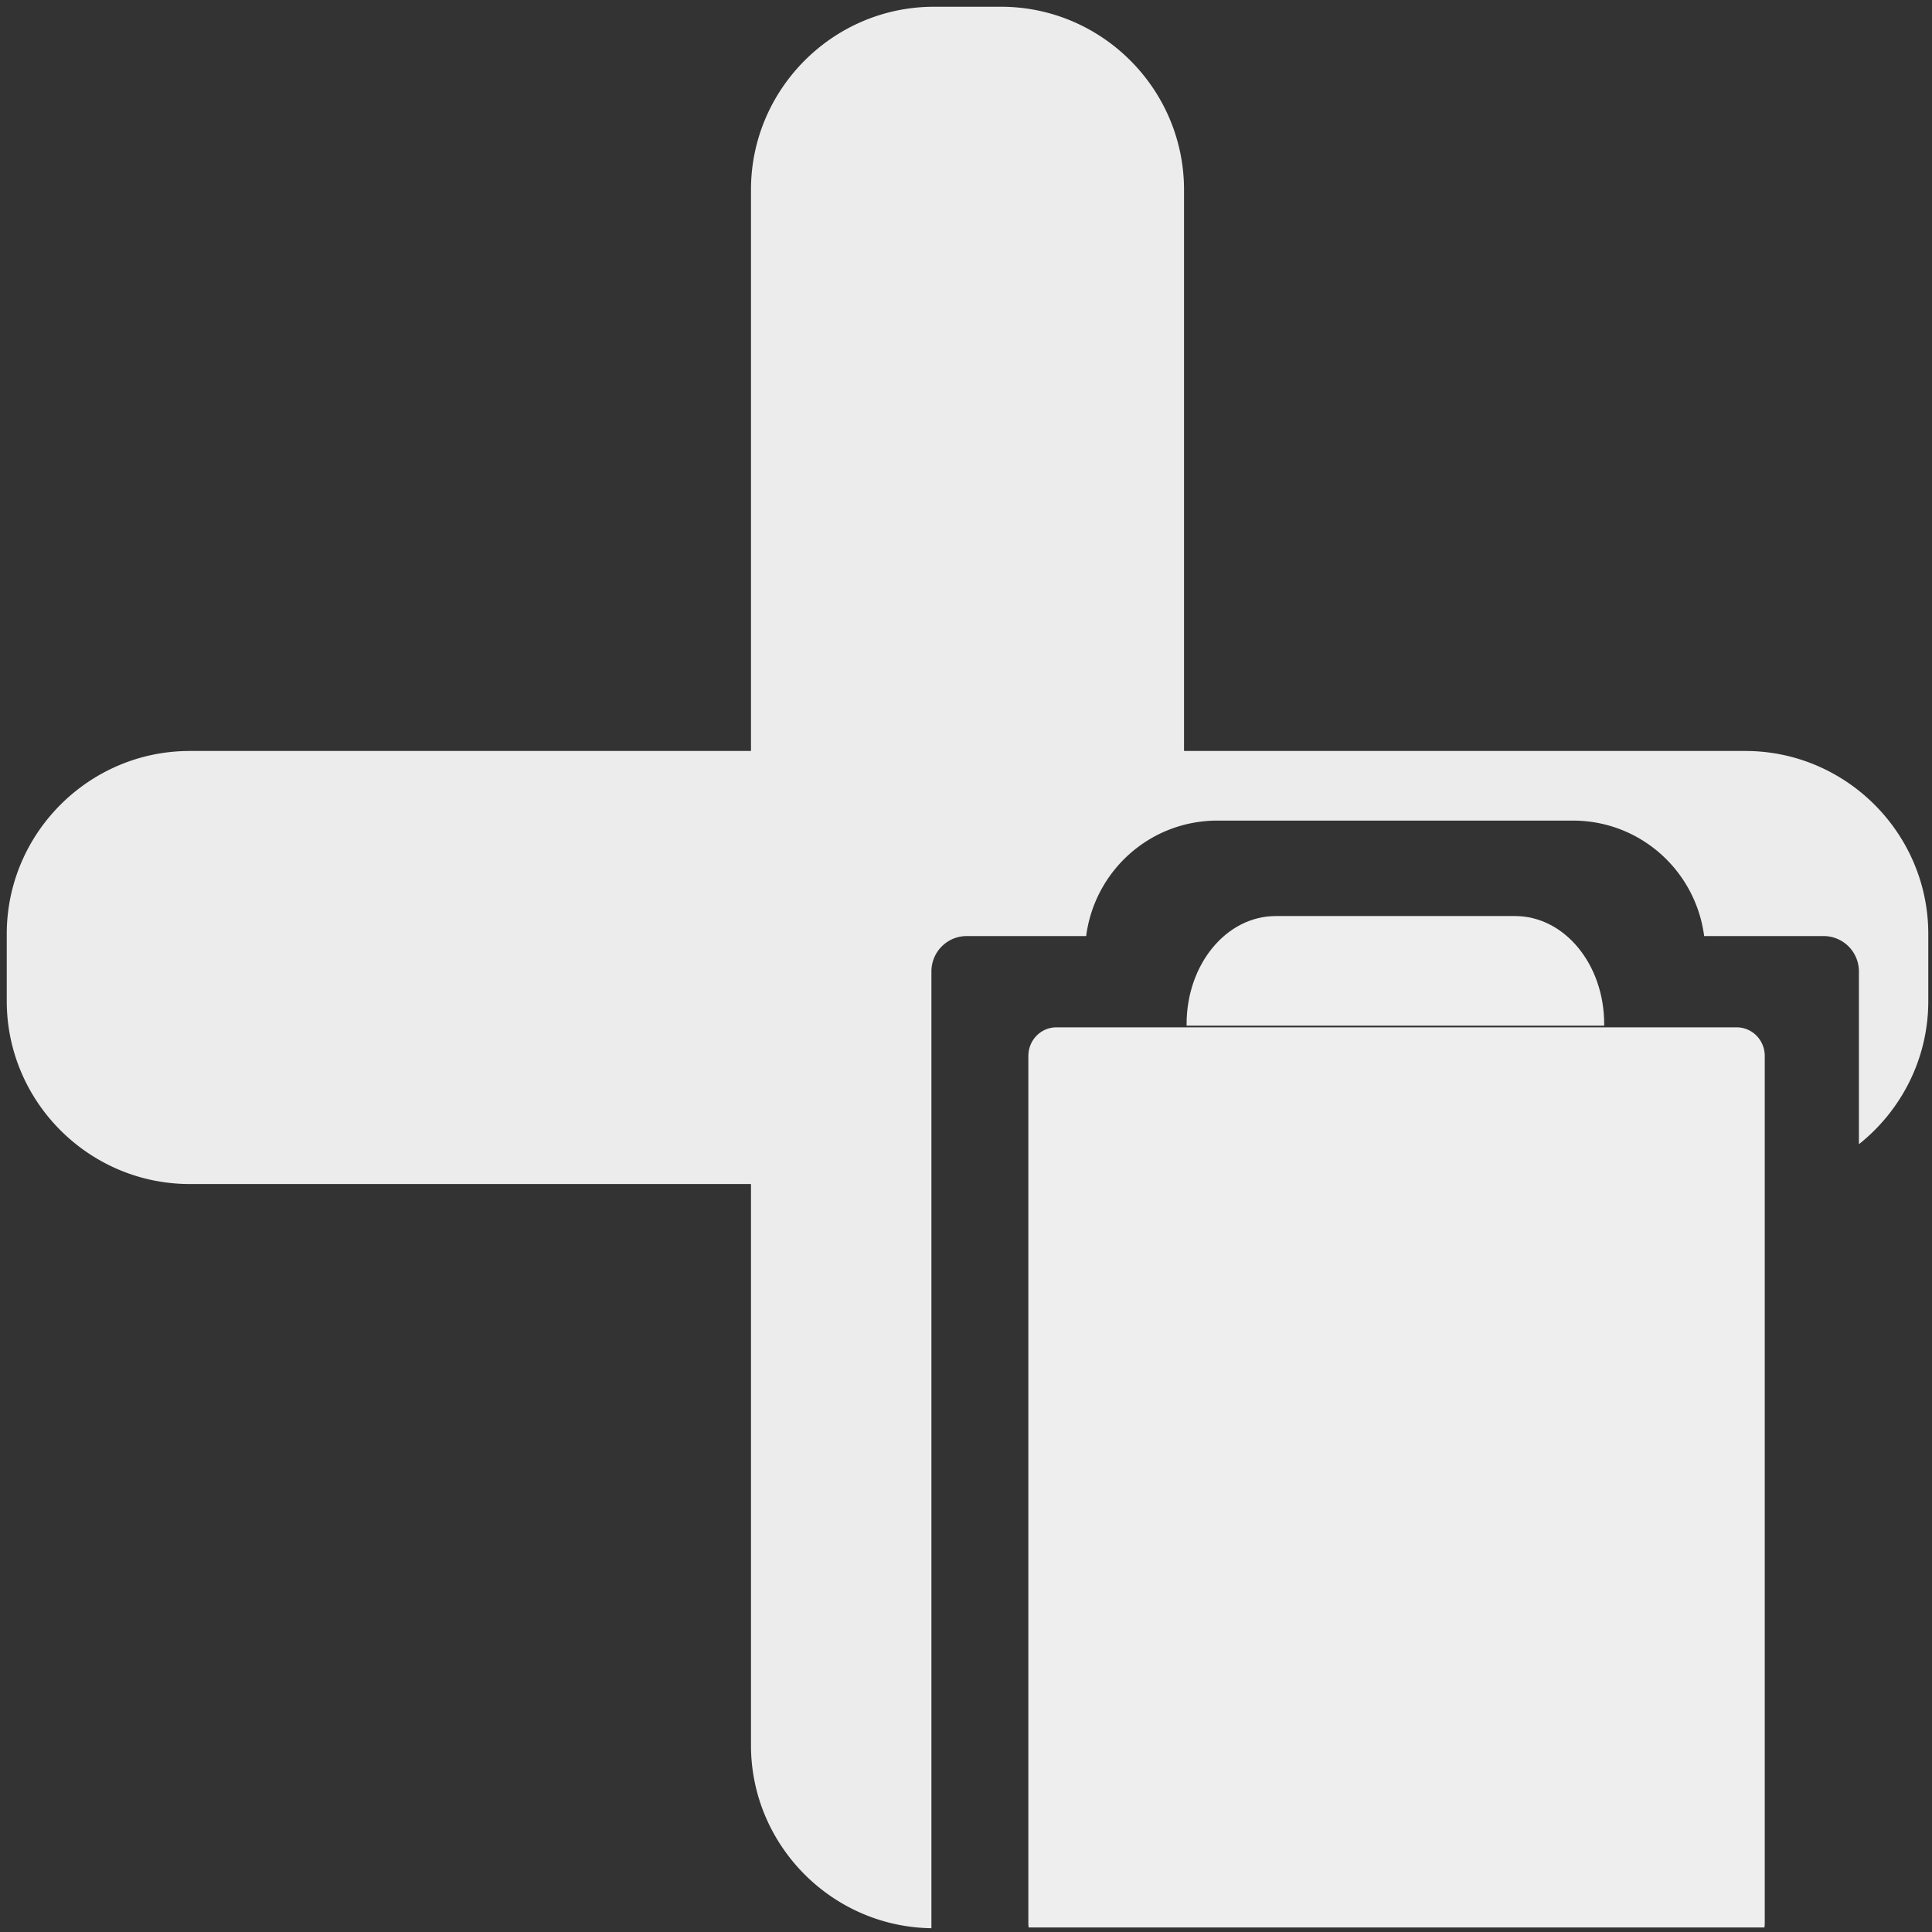 <?xml version="1.0" encoding="UTF-8" standalone="no"?>
<svg
   xmlns:dc="http://purl.org/dc/elements/1.1/"
   xmlns:cc="http://creativecommons.org/ns#"
   xmlns:rdf="http://www.w3.org/1999/02/22-rdf-syntax-ns#"
   xmlns:svg="http://www.w3.org/2000/svg"
   xmlns="http://www.w3.org/2000/svg"
   xmlns:sodipodi="http://sodipodi.sourceforge.net/DTD/sodipodi-0.dtd"
   xmlns:inkscape="http://www.inkscape.org/namespaces/inkscape"
   width="512"
   height="512"
   viewBox="0 0 135.467 135.467"
   version="1.1"
   id="svg8"
   inkscape:version="1.0.2-2 (e86c870879, 2021-01-15)"
   sodipodi:docname="plus(doc).svg"
   inkscape:export-filename="C:\Users\Neor\Documents\icon2\png\plus(task)2.png"
   inkscape:export-xdpi="96.000008"
   inkscape:export-ydpi="96.000008">
  <rect x="0" y="0" width="135.467" height="135.467" fill="#333333" stroke="none"/>
  <defs
     id="defs2" />
  <sodipodi:namedview
     id="base"
     pagecolor="#ffffff"
     bordercolor="#666666"
     borderopacity="1.0"
     inkscape:pageopacity="0.0"
     inkscape:pageshadow="2"
     inkscape:zoom="2.0000001"
     inkscape:cx="280.32298"
     inkscape:cy="270.82225"
     inkscape:document-units="mm"
     inkscape:current-layer="layer1"
     inkscape:document-rotation="0"
     showgrid="false"
     inkscape:window-width="1768"
     inkscape:window-height="925"
     inkscape:window-x="-9"
     inkscape:window-y="29"
     inkscape:window-maximized="1"
     units="px"
     showguides="true"
     inkscape:guide-bbox="true"
     inkscape:pagecheckerboard="false" />
  <g
     inkscape:label="Слой 1"
     inkscape:groupmode="layer"
     id="layer1">
    <g
       id="g1244"
       transform="matrix(0.666,0,0,0.669,238.769,56.531)"
       style="stroke-width:3.961;stroke-miterlimit:4;stroke-dasharray:none">
      <g
         id="g1240"
         transform="translate(0.529)"
         style="stroke-width:3.961;stroke-miterlimit:4;stroke-dasharray:none">
        <path
           style="fill:none;stroke:#ffffff;stroke-width:3.961;stroke-linecap:round;stroke-linejoin:round;stroke-miterlimit:4;stroke-dasharray:none;stroke-opacity:1"
           d="M 39.829,45.09 H 74.485"
           id="path1236" />
        <path
           style="fill:none;stroke:#ffffff;stroke-width:3.961;stroke-linecap:round;stroke-linejoin:round;stroke-miterlimit:4;stroke-dasharray:none;stroke-opacity:1"
           d="M 39.829,55.078 H 74.485"
           id="path1238" />
      </g>
      <path
         style="fill:none;stroke:#ffffff;stroke-width:3.961;stroke-linecap:round;stroke-linejoin:round;stroke-miterlimit:4;stroke-dasharray:none;stroke-opacity:1"
         d="M 40.358,69.921 H 75.014"
         id="path1242" />
    </g>
    <path
       id="path941"
       style="color:#000000;font-style:normal;font-variant:normal;font-weight:normal;font-stretch:normal;font-size:medium;line-height:normal;font-family:sans-serif;font-variant-ligatures:normal;font-variant-position:normal;font-variant-caps:normal;font-variant-numeric:normal;font-variant-alternates:normal;font-variant-east-asian:normal;font-feature-settings:normal;font-variation-settings:normal;text-indent:0;text-align:start;text-decoration:none;text-decoration-line:none;text-decoration-style:solid;text-decoration-color:#000000;letter-spacing:normal;word-spacing:normal;text-transform:none;writing-mode:lr-tb;direction:ltr;text-orientation:mixed;dominant-baseline:auto;baseline-shift:baseline;text-anchor:start;white-space:normal;shape-padding:0;shape-margin:0;inline-size:0;clip-rule:nonzero;display:inline;overflow:visible;visibility:visible;opacity:0.995;isolation:auto;mix-blend-mode:normal;color-interpolation:sRGB;color-interpolation-filters:linearRGB;solid-color:#000000;solid-opacity:1;vector-effect:none;fill:#eeeeee;fill-opacity:0.996;fill-rule:nonzero;stroke:none;stroke-width:20;stroke-linecap:round;stroke-linejoin:round;stroke-miterlimit:4;stroke-dasharray:none;stroke-dashoffset:0;stroke-opacity:1;color-rendering:auto;image-rendering:auto;shape-rendering:auto;text-rendering:auto;enable-background:accumulate;stop-color:#000000"
       d="M 247.131 1.787 C 220.478 1.787 198.705 23.552 198.705 50.205 L 198.705 198.705 L 50.205 198.705 C 23.552 198.705 1.787 220.478 1.787 247.131 L 1.787 264.869 C 1.787 291.522 23.552 313.287 50.205 313.287 L 198.705 313.287 L 198.705 461.797 C 198.705 488.221 220.108 509.827 246.447 510.197 L 246.447 257.039 A 9.326 9.366 0 0 1 255.77 247.678 L 287.391 247.678 C 289.647 230.39 304.29 217.125 322.139 217.125 L 416.162 217.125 C 434.011 217.125 448.652 230.39 450.908 247.678 L 482.539 247.678 A 9.326 9.366 0 0 1 491.859 257.039 L 491.859 302.754 C 503.025 293.868 510.215 280.18 510.215 264.869 L 510.215 247.131 C 510.215 220.478 488.45 198.705 461.797 198.705 L 313.287 198.705 L 313.287 50.205 C 313.287 23.552 291.522 1.787 264.869 1.787 L 247.131 1.787 z "
       transform="scale(0.265)" />
    <path
       id="path994"
       style="color:#000000;font-style:normal;font-variant:normal;font-weight:normal;font-stretch:normal;font-size:medium;line-height:normal;font-family:sans-serif;font-variant-ligatures:normal;font-variant-position:normal;font-variant-caps:normal;font-variant-numeric:normal;font-variant-alternates:normal;font-variant-east-asian:normal;font-feature-settings:normal;font-variation-settings:normal;text-indent:0;text-align:start;text-decoration:none;text-decoration-line:none;text-decoration-style:solid;text-decoration-color:#000000;letter-spacing:normal;word-spacing:normal;text-transform:none;writing-mode:lr-tb;direction:ltr;text-orientation:mixed;dominant-baseline:auto;baseline-shift:baseline;text-anchor:start;white-space:normal;shape-padding:0;shape-margin:0;inline-size:0;clip-rule:nonzero;display:inline;overflow:visible;visibility:visible;isolation:auto;mix-blend-mode:normal;color-interpolation:sRGB;color-interpolation-filters:linearRGB;solid-color:#000000;solid-opacity:1;vector-effect:none;fill:#eeeeee;fill-opacity:1;fill-rule:nonzero;stroke:none;stroke-width:25.002;stroke-linecap:round;stroke-linejoin:round;stroke-miterlimit:4;stroke-dasharray:none;stroke-dashoffset:0;stroke-opacity:1;color-rendering:auto;image-rendering:auto;shape-rendering:auto;text-rendering:auto;enable-background:accumulate;stop-color:#000000"
       d="M 279.498 271.83 A 7.404 7.561 0 0 0 272.098 279.389 L 272.098 508.834 A 7.404 7.561 0 0 0 272.186 510 L 466.855 510 A 7.404 7.561 0 0 0 466.943 508.834 L 466.943 279.389 A 7.404 7.561 0 0 0 459.543 271.83 L 279.498 271.83 z "
       transform="scale(0.265)" />
    <path
       id="path996"
       style="fill:#eeeeee;fill-opacity:1;stroke:none;stroke-width:4.447;stroke-linejoin:round;stroke-miterlimit:4;stroke-dasharray:none;stroke-opacity:1"
       d="m 89.455,64.231 c -3.465,0 -6.254,3.38 -6.254,7.578 0,0.037 0.002,0.073 0.002,0.109 h 29.277 c 4.3e-4,-0.036 0.002,-0.072 0.002,-0.109 0,-4.198 -2.789,-7.578 -6.254,-7.578 z" />
  </g>
</svg>
